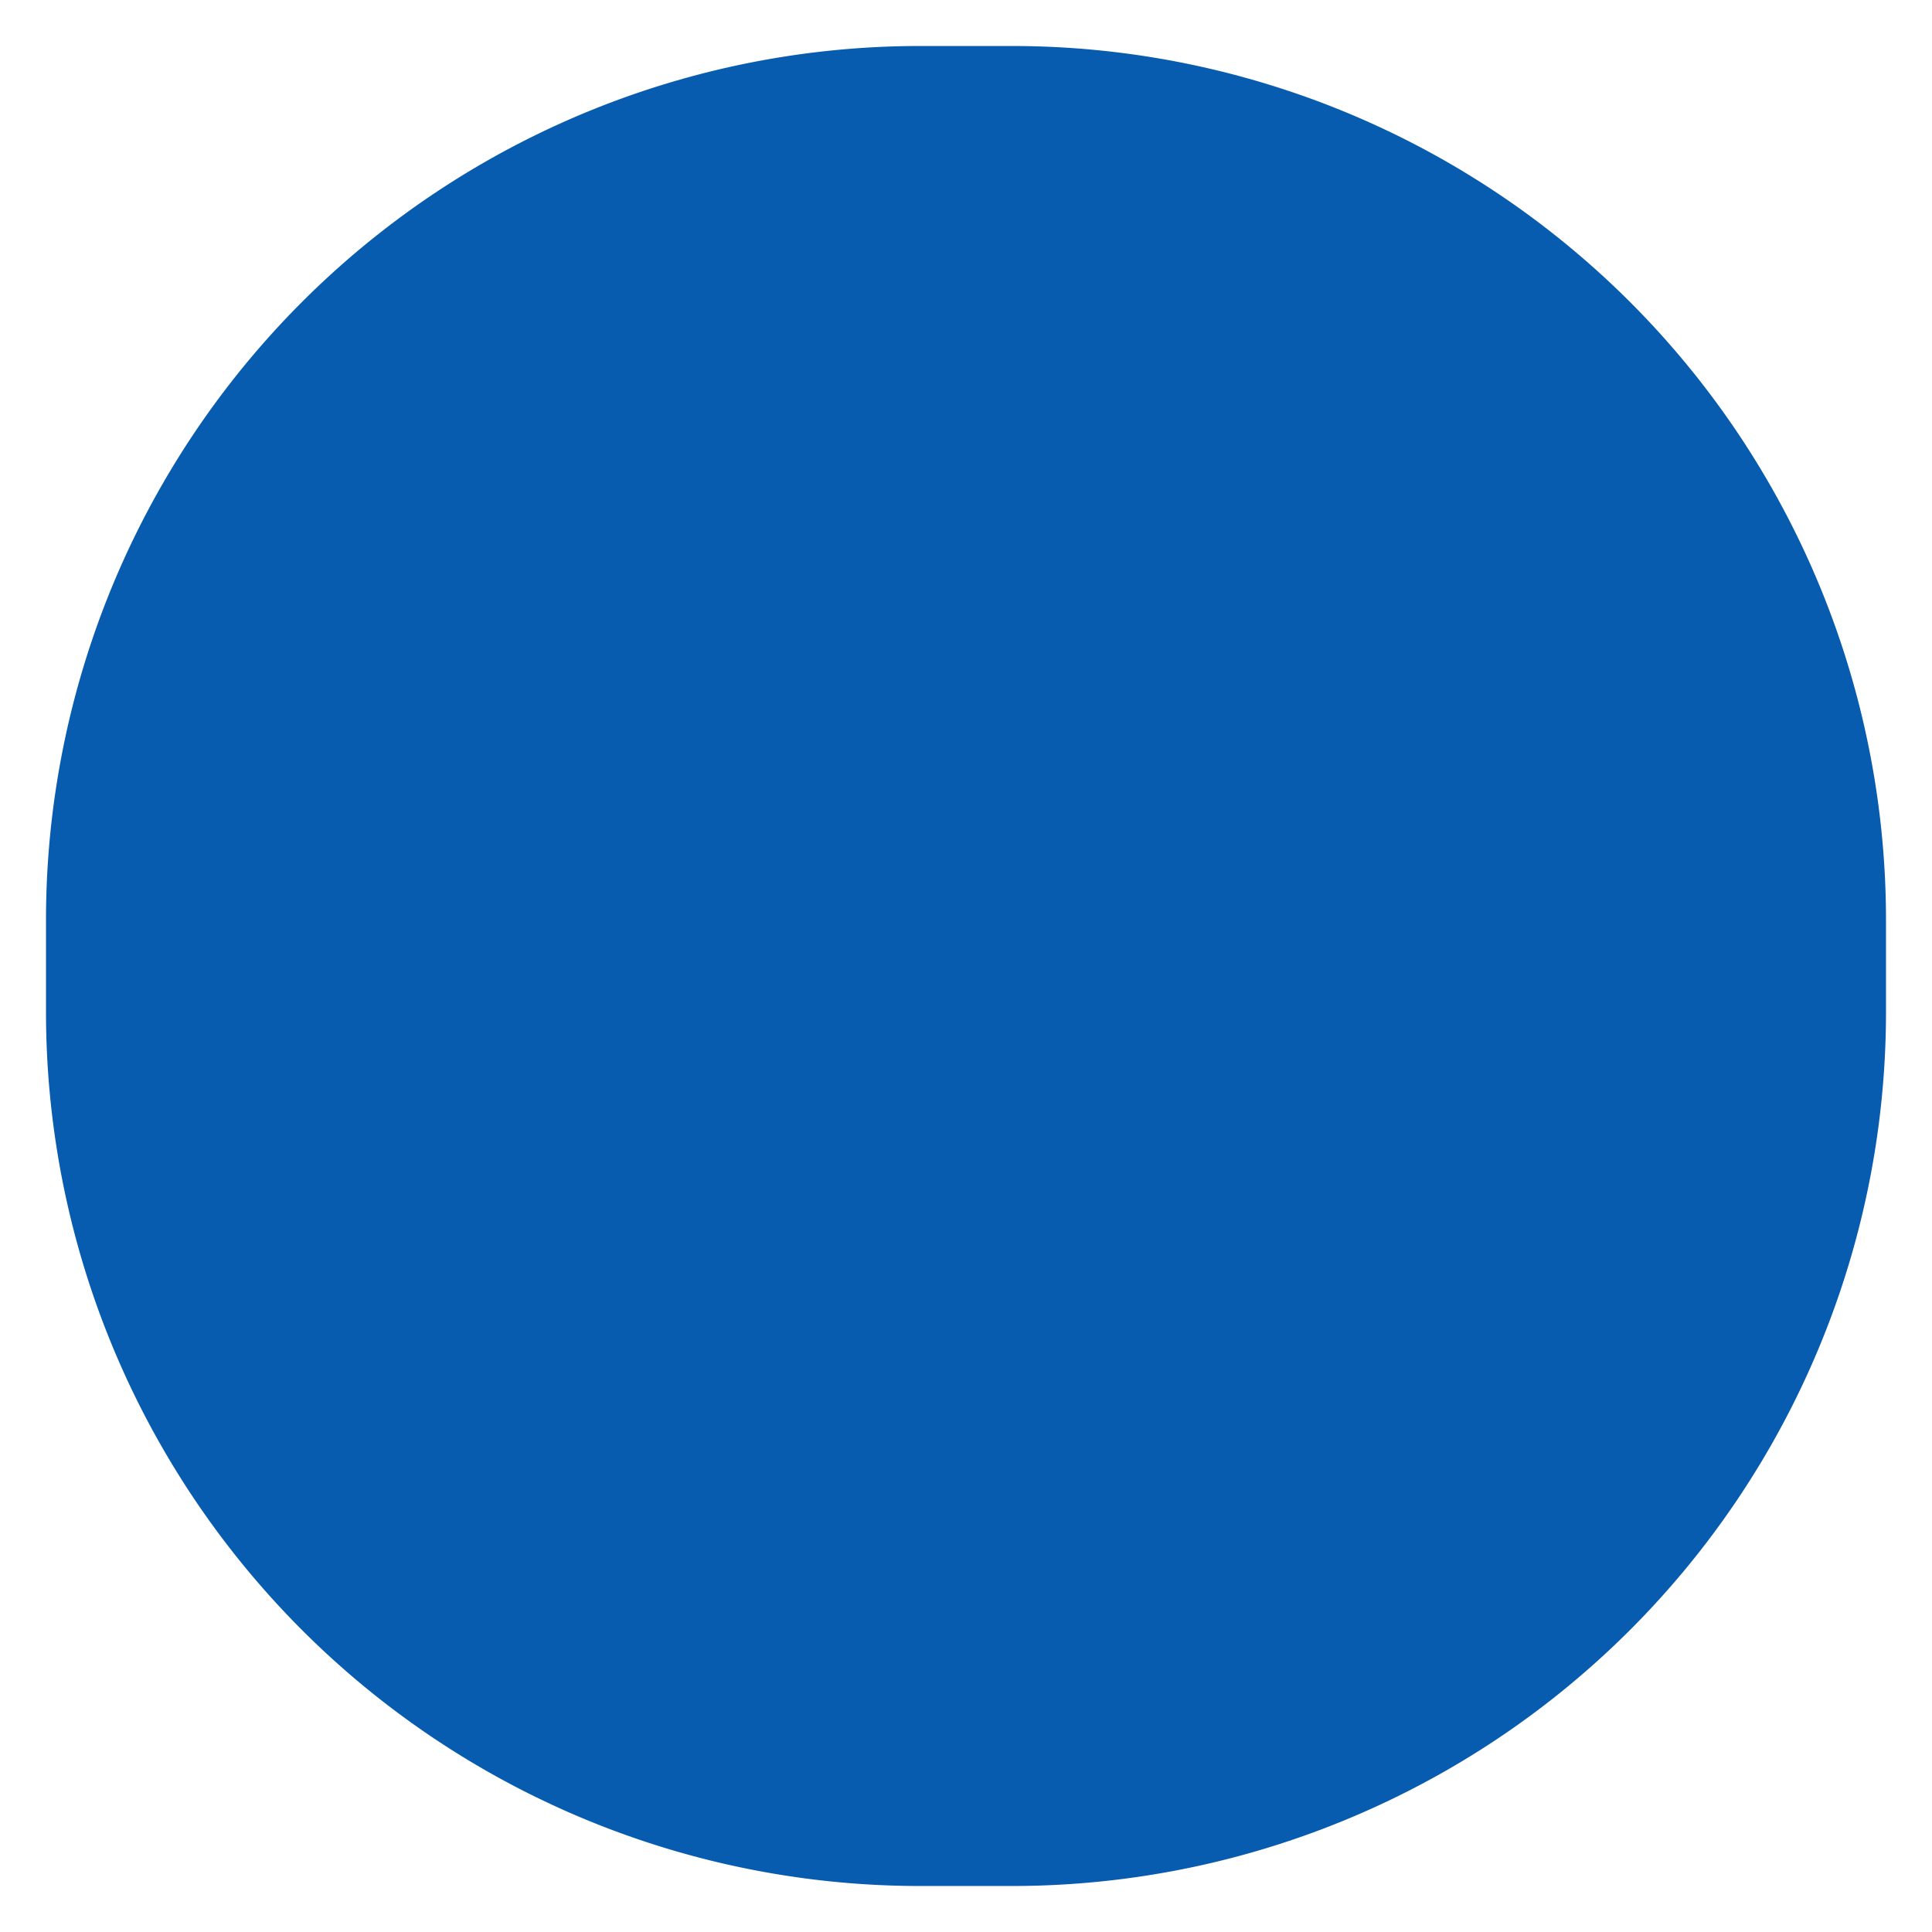 ﻿<?xml version="1.0" encoding="utf-8"?>
<svg version="1.1" xmlns:xlink="http://www.w3.org/1999/xlink" width="42px" height="42px" xmlns="http://www.w3.org/2000/svg">
  <g transform="matrix(1 0 0 1 -24 -668 )">
    <path d="M 25 688  A 19 19 0 0 1 44 669 L 46 669  A 19 19 0 0 1 65 688 L 65 690  A 19 19 0 0 1 46 709 L 44 709  A 19 19 0 0 1 25 690 L 25 688  Z " fill-rule="nonzero" fill="#085caf" stroke="none" />
  </g>
</svg>